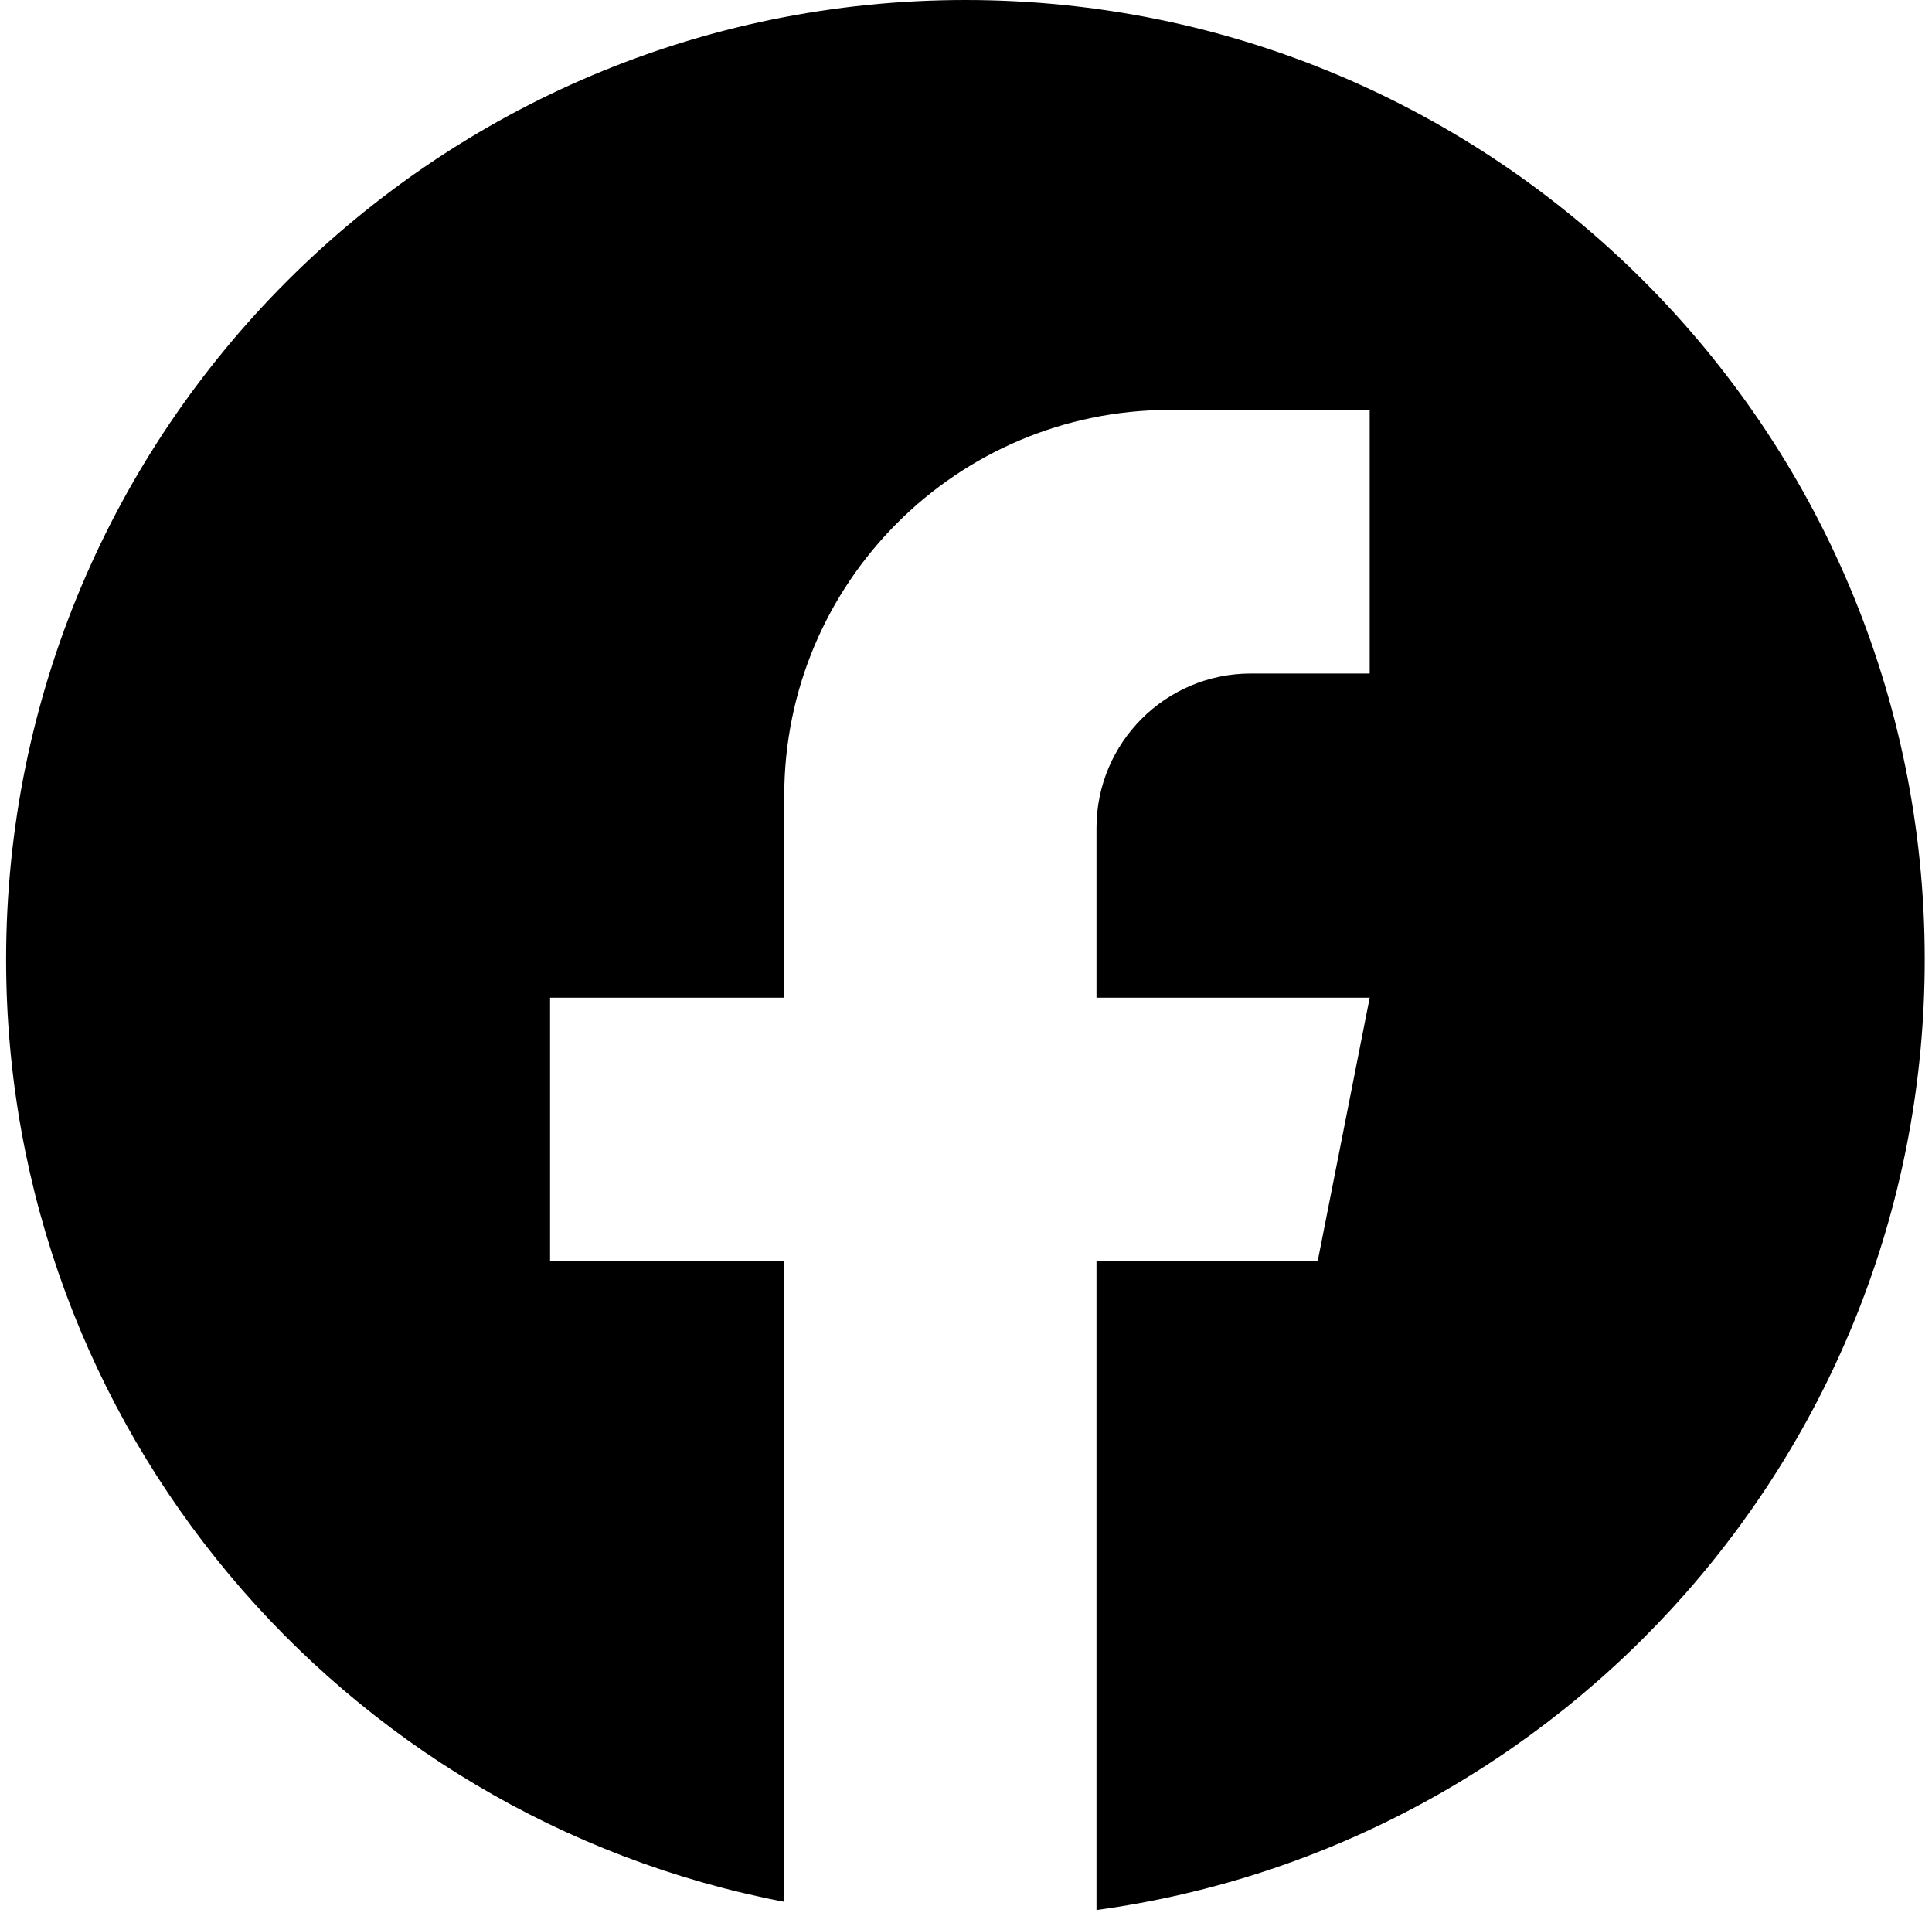 <svg width="198" height="196" viewBox="0 0 198 196" fill="none" xmlns="http://www.w3.org/2000/svg">
<path fill-rule="evenodd" clip-rule="evenodd" d="M98.941 0C44.644 0 0.627 44.017 0.627 98.314C0.627 146.263 34.953 186.195 80.373 194.876V129.243H56.373V102.229H80.373V81.543C80.373 59.704 98.077 42 119.916 42H140.373V69.014H128.19C119.454 69.014 112.373 76.096 112.373 84.831V102.229H140.373L135.04 129.243H112.373V195.717C160.315 189.167 197.254 148.054 197.254 98.314C197.254 44.017 153.238 0 98.941 0Z" fill="currentColor"/>
</svg>
